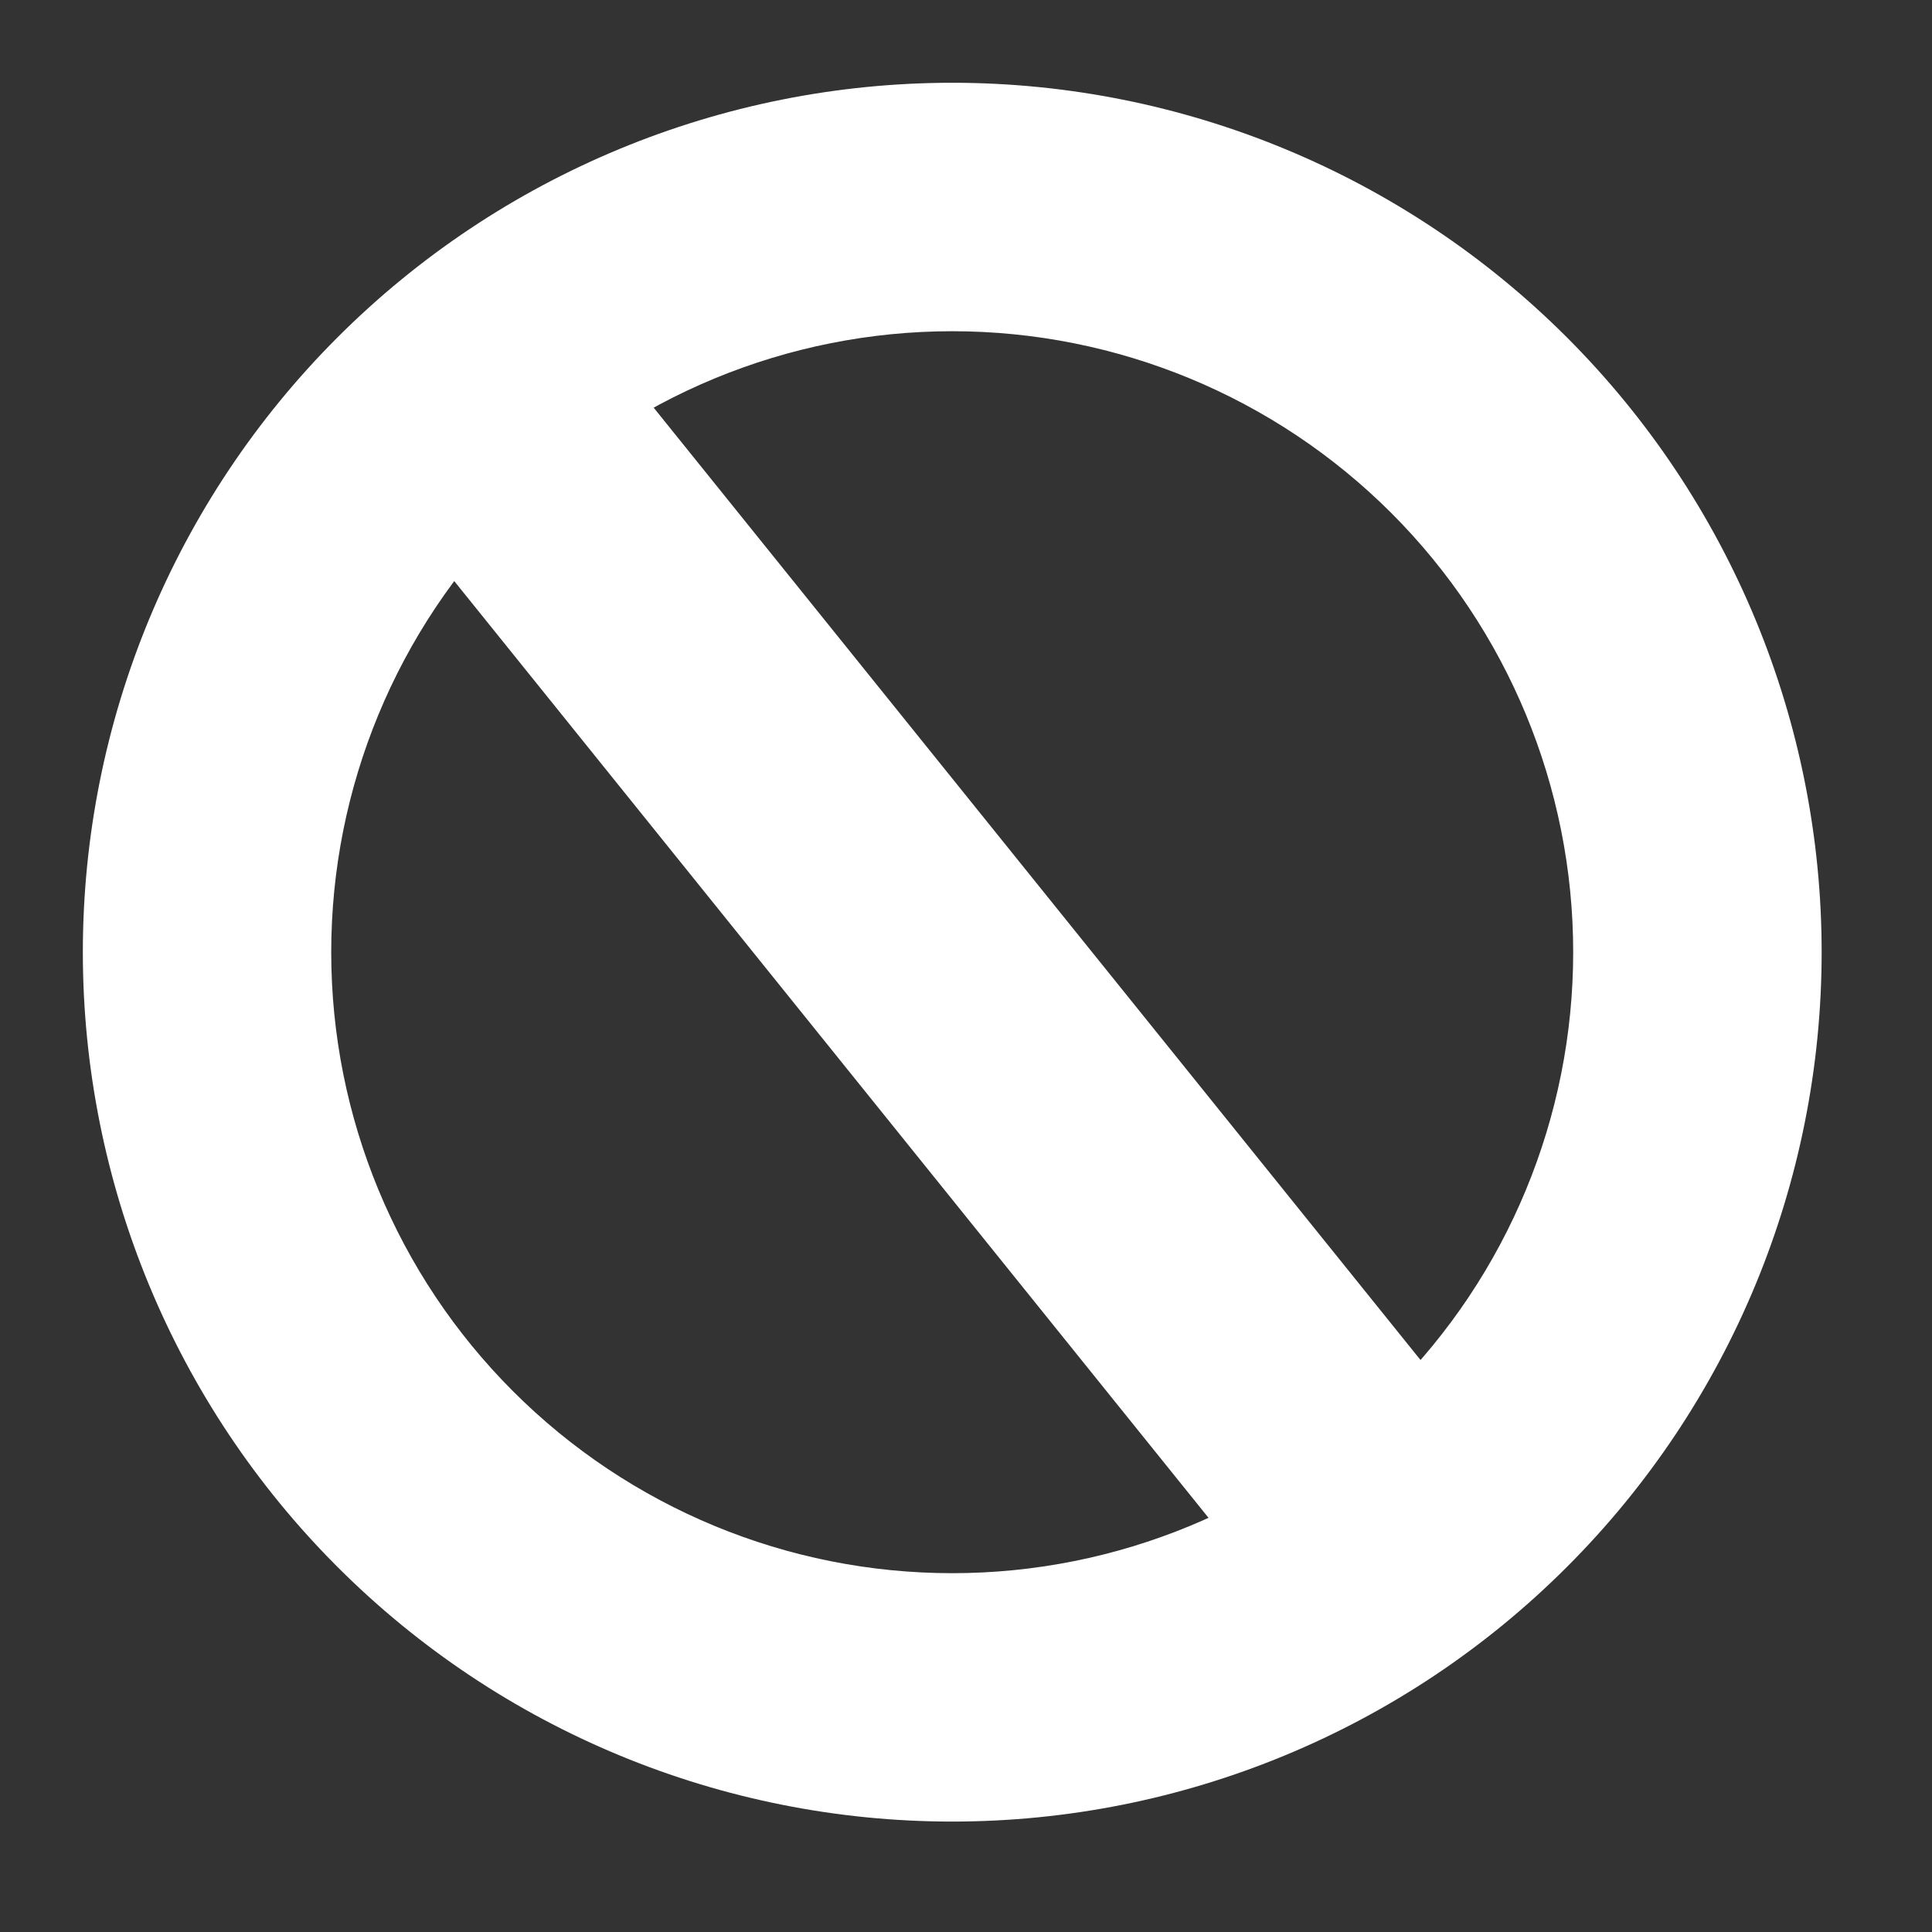 <svg width="25" height="25" viewBox="0 0 25 25" fill="none" xmlns="http://www.w3.org/2000/svg">
<rect x="0" y="0" width="25" height="25" fill="#333333" stroke="none"/>
<path d="M12.322 4.286C10.19 4.286 8.146 5.132 6.639 6.639C5.132 8.146 4.286 10.19 4.286 12.321C4.286 14.453 5.132 16.497 6.639 18.003C8.146 19.511 10.19 20.357 12.322 20.357C14.453 20.357 16.497 19.511 18.004 18.003C19.511 16.497 20.357 14.453 20.357 12.321C20.357 10.19 19.511 8.146 18.004 6.639C16.497 5.132 14.453 4.286 12.322 4.286ZM23.572 12.321C23.572 15.305 22.386 18.167 20.276 20.276C18.167 22.386 15.305 23.571 12.322 23.571C9.338 23.571 6.476 22.386 4.367 20.276C2.257 18.167 1.072 15.305 1.072 12.321C1.072 9.338 2.257 6.476 4.367 4.366C6.476 2.257 9.338 1.071 12.322 1.071C15.305 1.071 18.167 2.257 20.276 4.366C22.386 6.476 23.572 9.338 23.572 12.321Z" fill="white"/>
<path d="M7.662 4.286L19.613 19.128L16.951 21.271L5 6.429L7.662 4.286Z" fill="white"/>
</svg>

